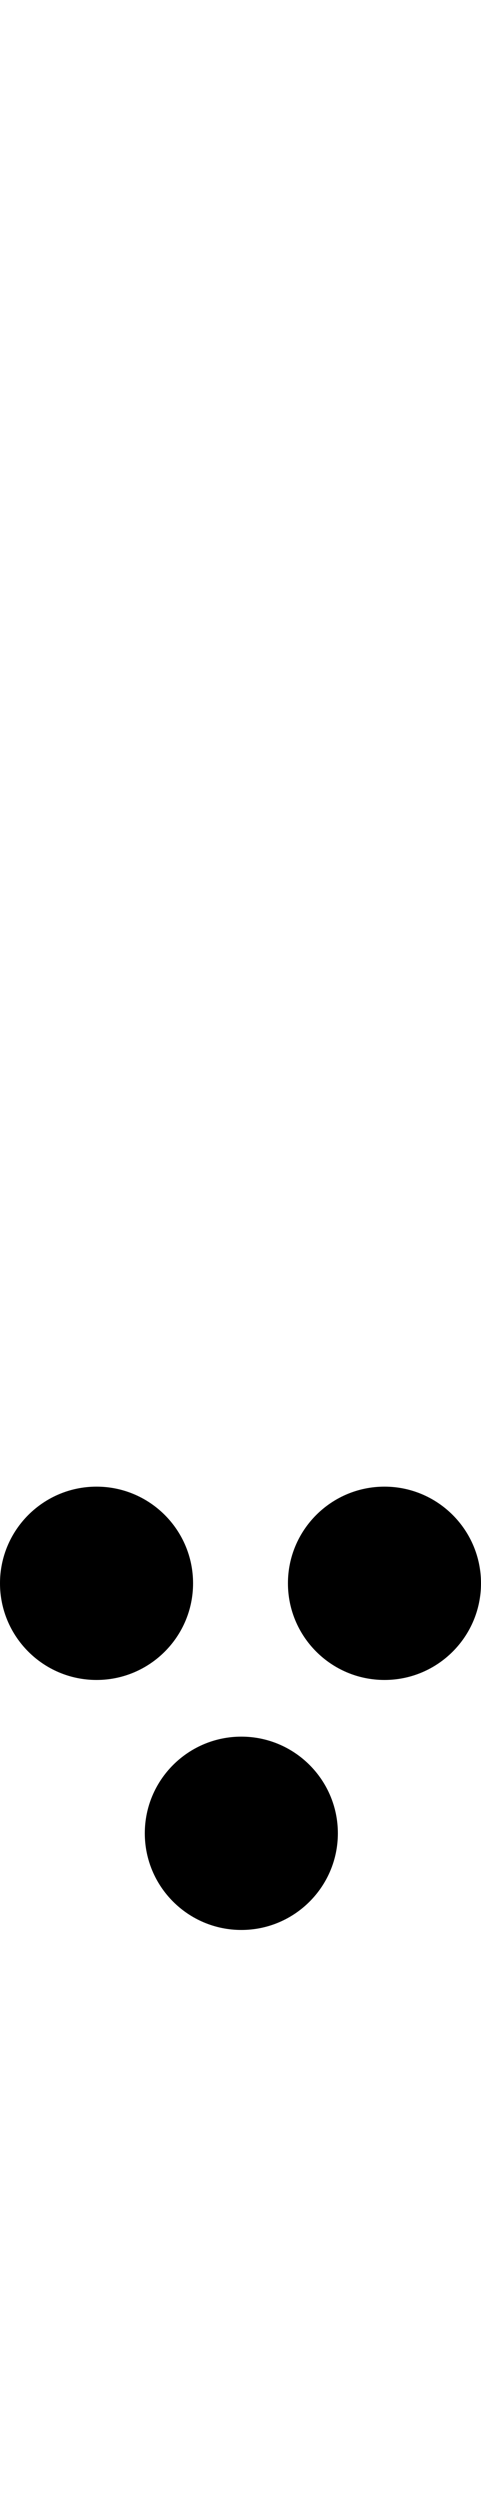<?xml version="1.0" standalone="no"?>
<svg xmlns="http://www.w3.org/2000/svg" version="1.1" viewBox="0 0 289.0 1500.0" width="289.0" height="1500.0">
 <g transform="matrix(1 0 0 -1 0 1100.0)">
  <path d="M145.0 0.0ZM145.0 150.0ZM145.0 -58.0C177.0 -58.0 203.0 -32.0 203.0 0.0C203.0 32.0 177.0 58.0 145.0 58.0C113.0 58.0 87.0 32.0 87.0 0.0C87.0 -32.0 113.0 -58.0 145.0 -58.0ZM145.0 150.0ZM145.0 300.0ZM231.0 150.0ZM231.0 300.0ZM231.0 92.0C263.0 92.0 289.0 118.0 289.0 150.0C289.0 182.0 263.0 208.0 231.0 208.0C199.0 208.0 173.0 182.0 173.0 150.0C173.0 118.0 199.0 92.0 231.0 92.0ZM58.0 150.0ZM58.0 300.0ZM58.0 92.0C90.0 92.0 116.0 118.0 116.0 150.0C116.0 182.0 90.0 208.0 58.0 208.0C26.0 208.0 0.0 182.0 0.0 150.0C0.0 118.0 26.0 92.0 58.0 92.0Z" />
 </g>
</svg>
